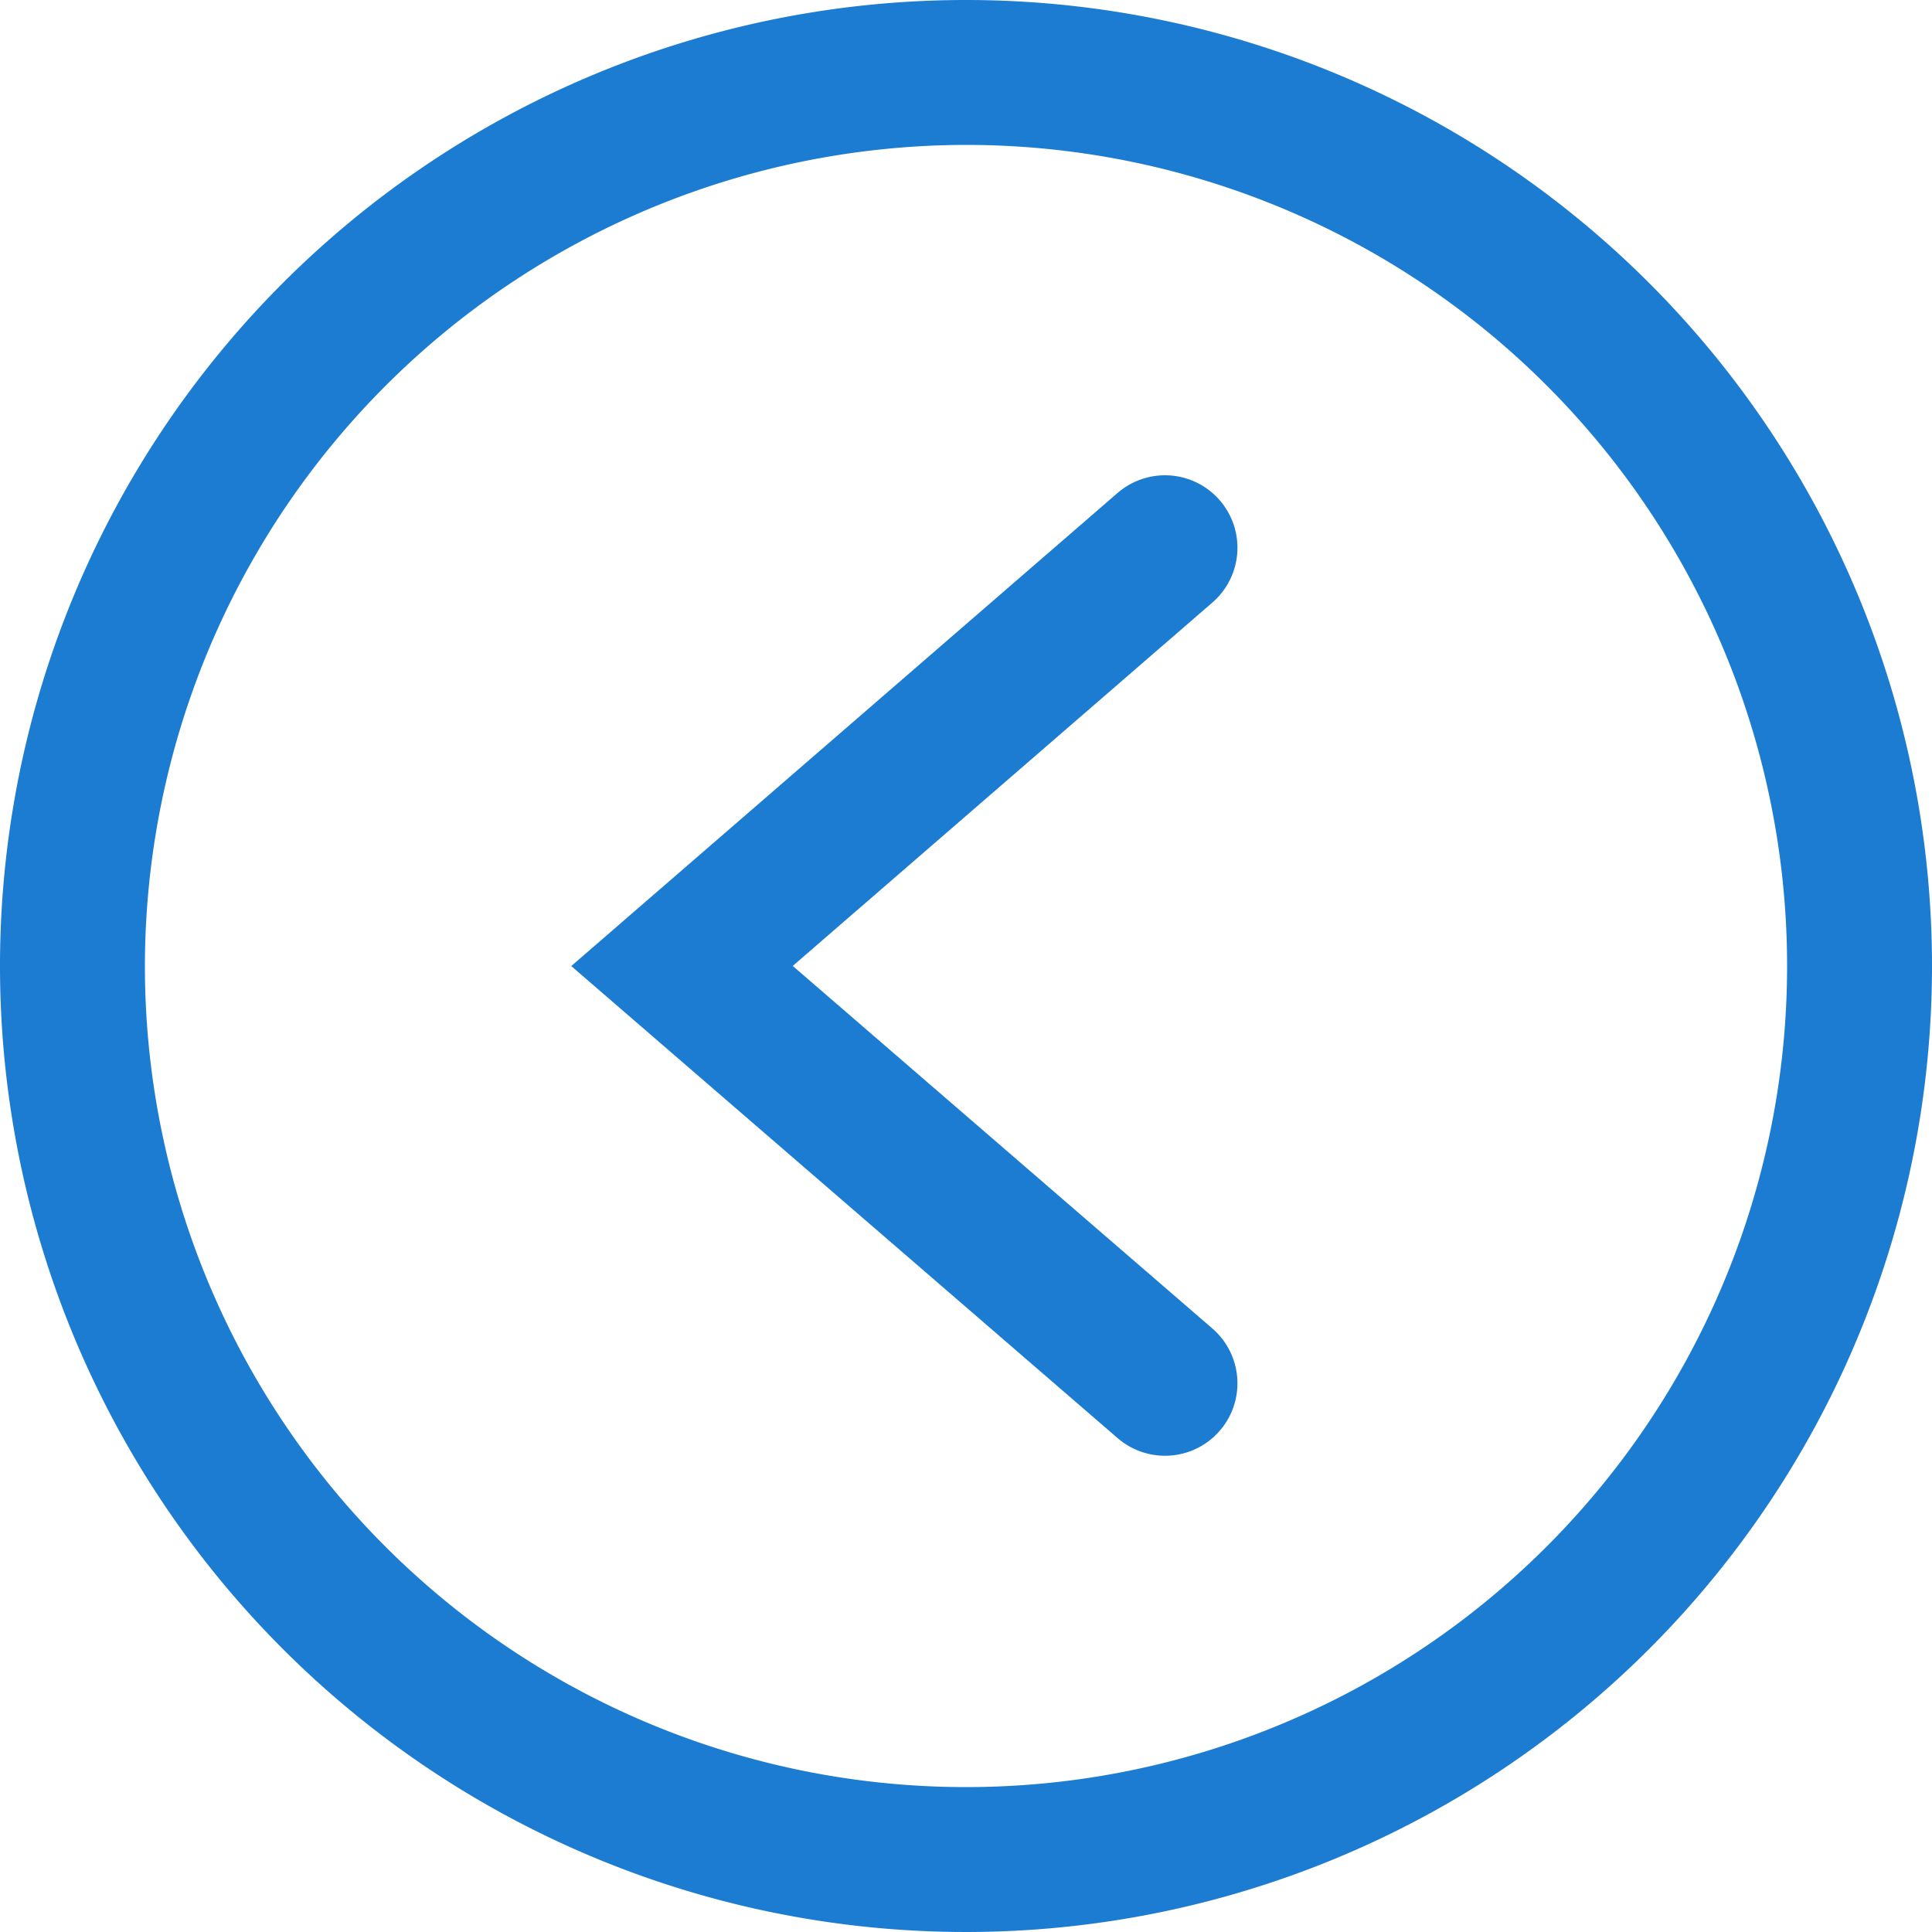 <svg xmlns="http://www.w3.org/2000/svg" width="20" height="20" viewBox="0 0 20 20"><path d="M10,1.5A8.5,8.5,0,1,1,1.5,10,8.51,8.51,0,0,1,10,1.5M10,0A10,10,0,1,0,20,10,10,10,0,0,0,10,0Z" fill="#1b7cd1"/><polyline points="12.06 5.67 7.06 10 12.06 14.32" fill="none" stroke="#1b7cd1" stroke-linecap="round" stroke-miterlimit="10" stroke-width="1.5"/></svg>